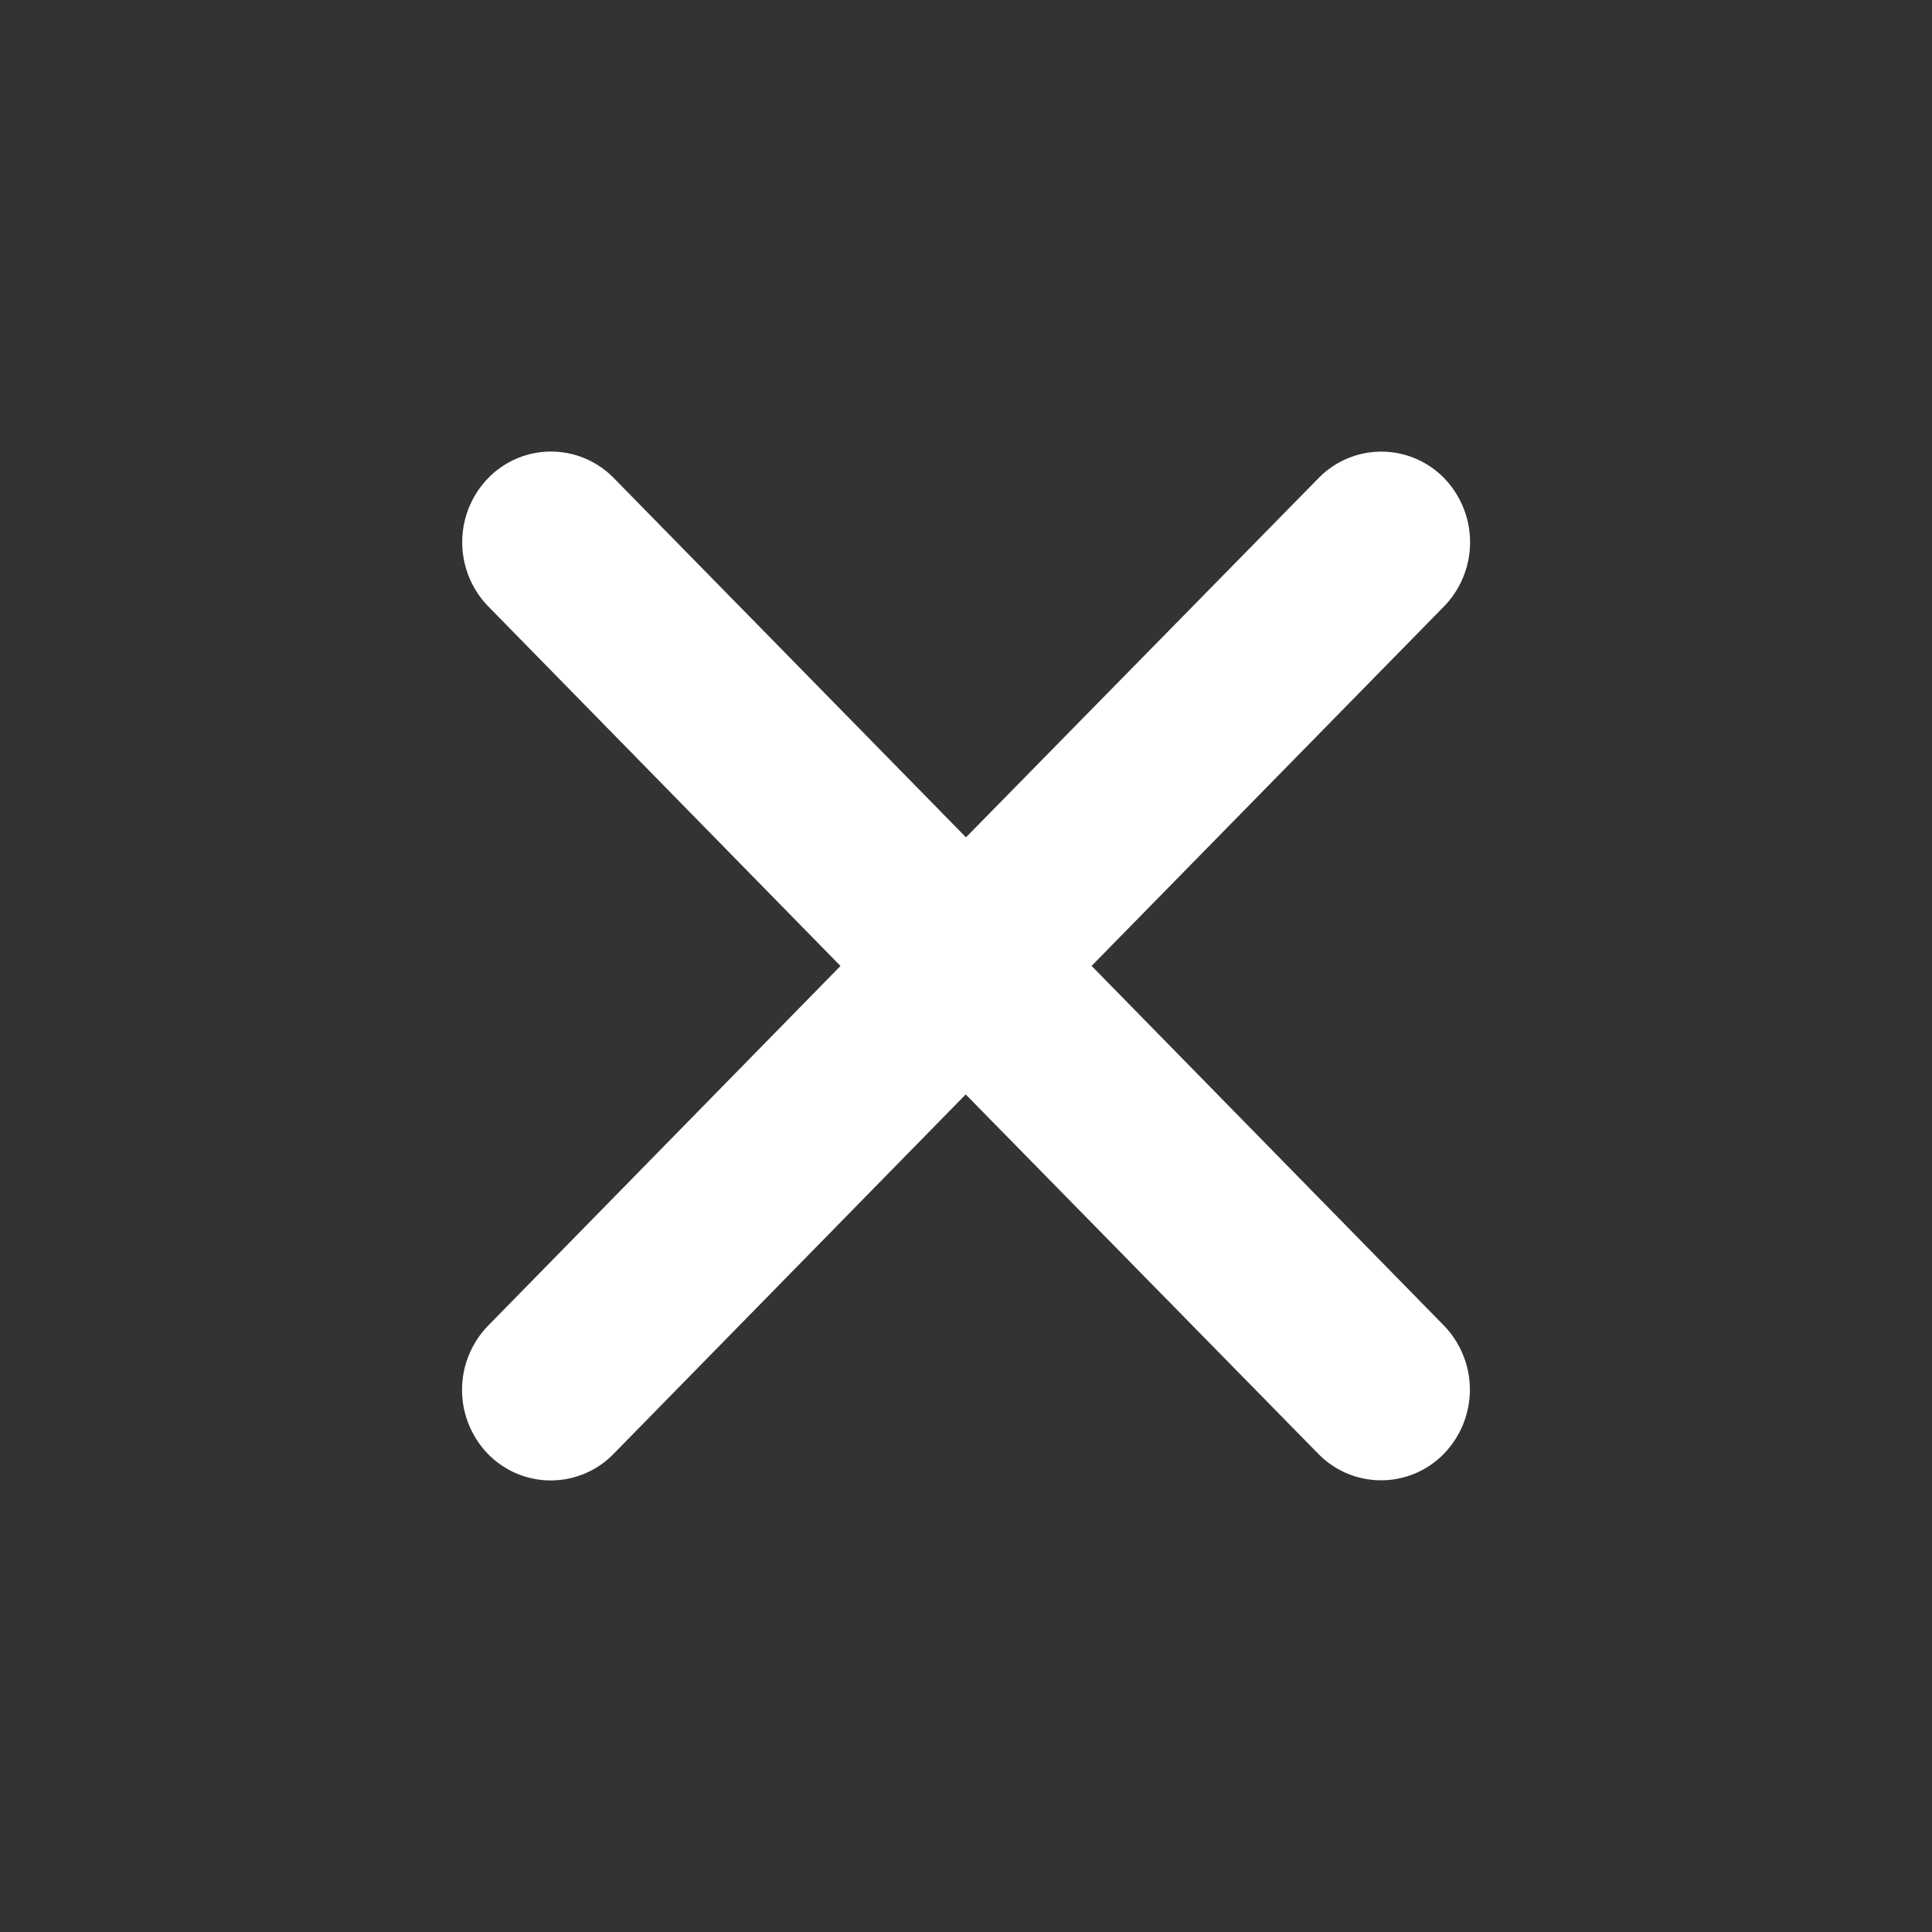 <svg xmlns="http://www.w3.org/2000/svg" width="41.369" height="41.369" viewBox="0 0 41.369 41.369">
  <rect x="0" y="0" width="41.369" height="41.369" fill="#333333" stroke="none"/>
  <g id="noun_Plus_2268151" transform="translate(20.684 -0.173) rotate(45)">
    <path id="Path_1267" data-name="Path 1267" d="M14.6.122a1.877,1.877,0,0,0-1.9,1.9L12.8,12.8,2.027,12.693a1.877,1.877,0,0,0-1.9,1.9,1.973,1.973,0,0,0,1.944,1.944l10.777.111.111,10.777A1.973,1.973,0,0,0,14.9,29.374a1.877,1.877,0,0,0,1.9-1.9l-.111-10.777L27.47,16.8a1.877,1.877,0,0,0,1.9-1.9,1.973,1.973,0,0,0-1.944-1.944l-10.777-.111L16.542,2.067A1.973,1.973,0,0,0,14.6.122Z" transform="translate(0 0)" fill="#fff"/>
  </g>
</svg>
